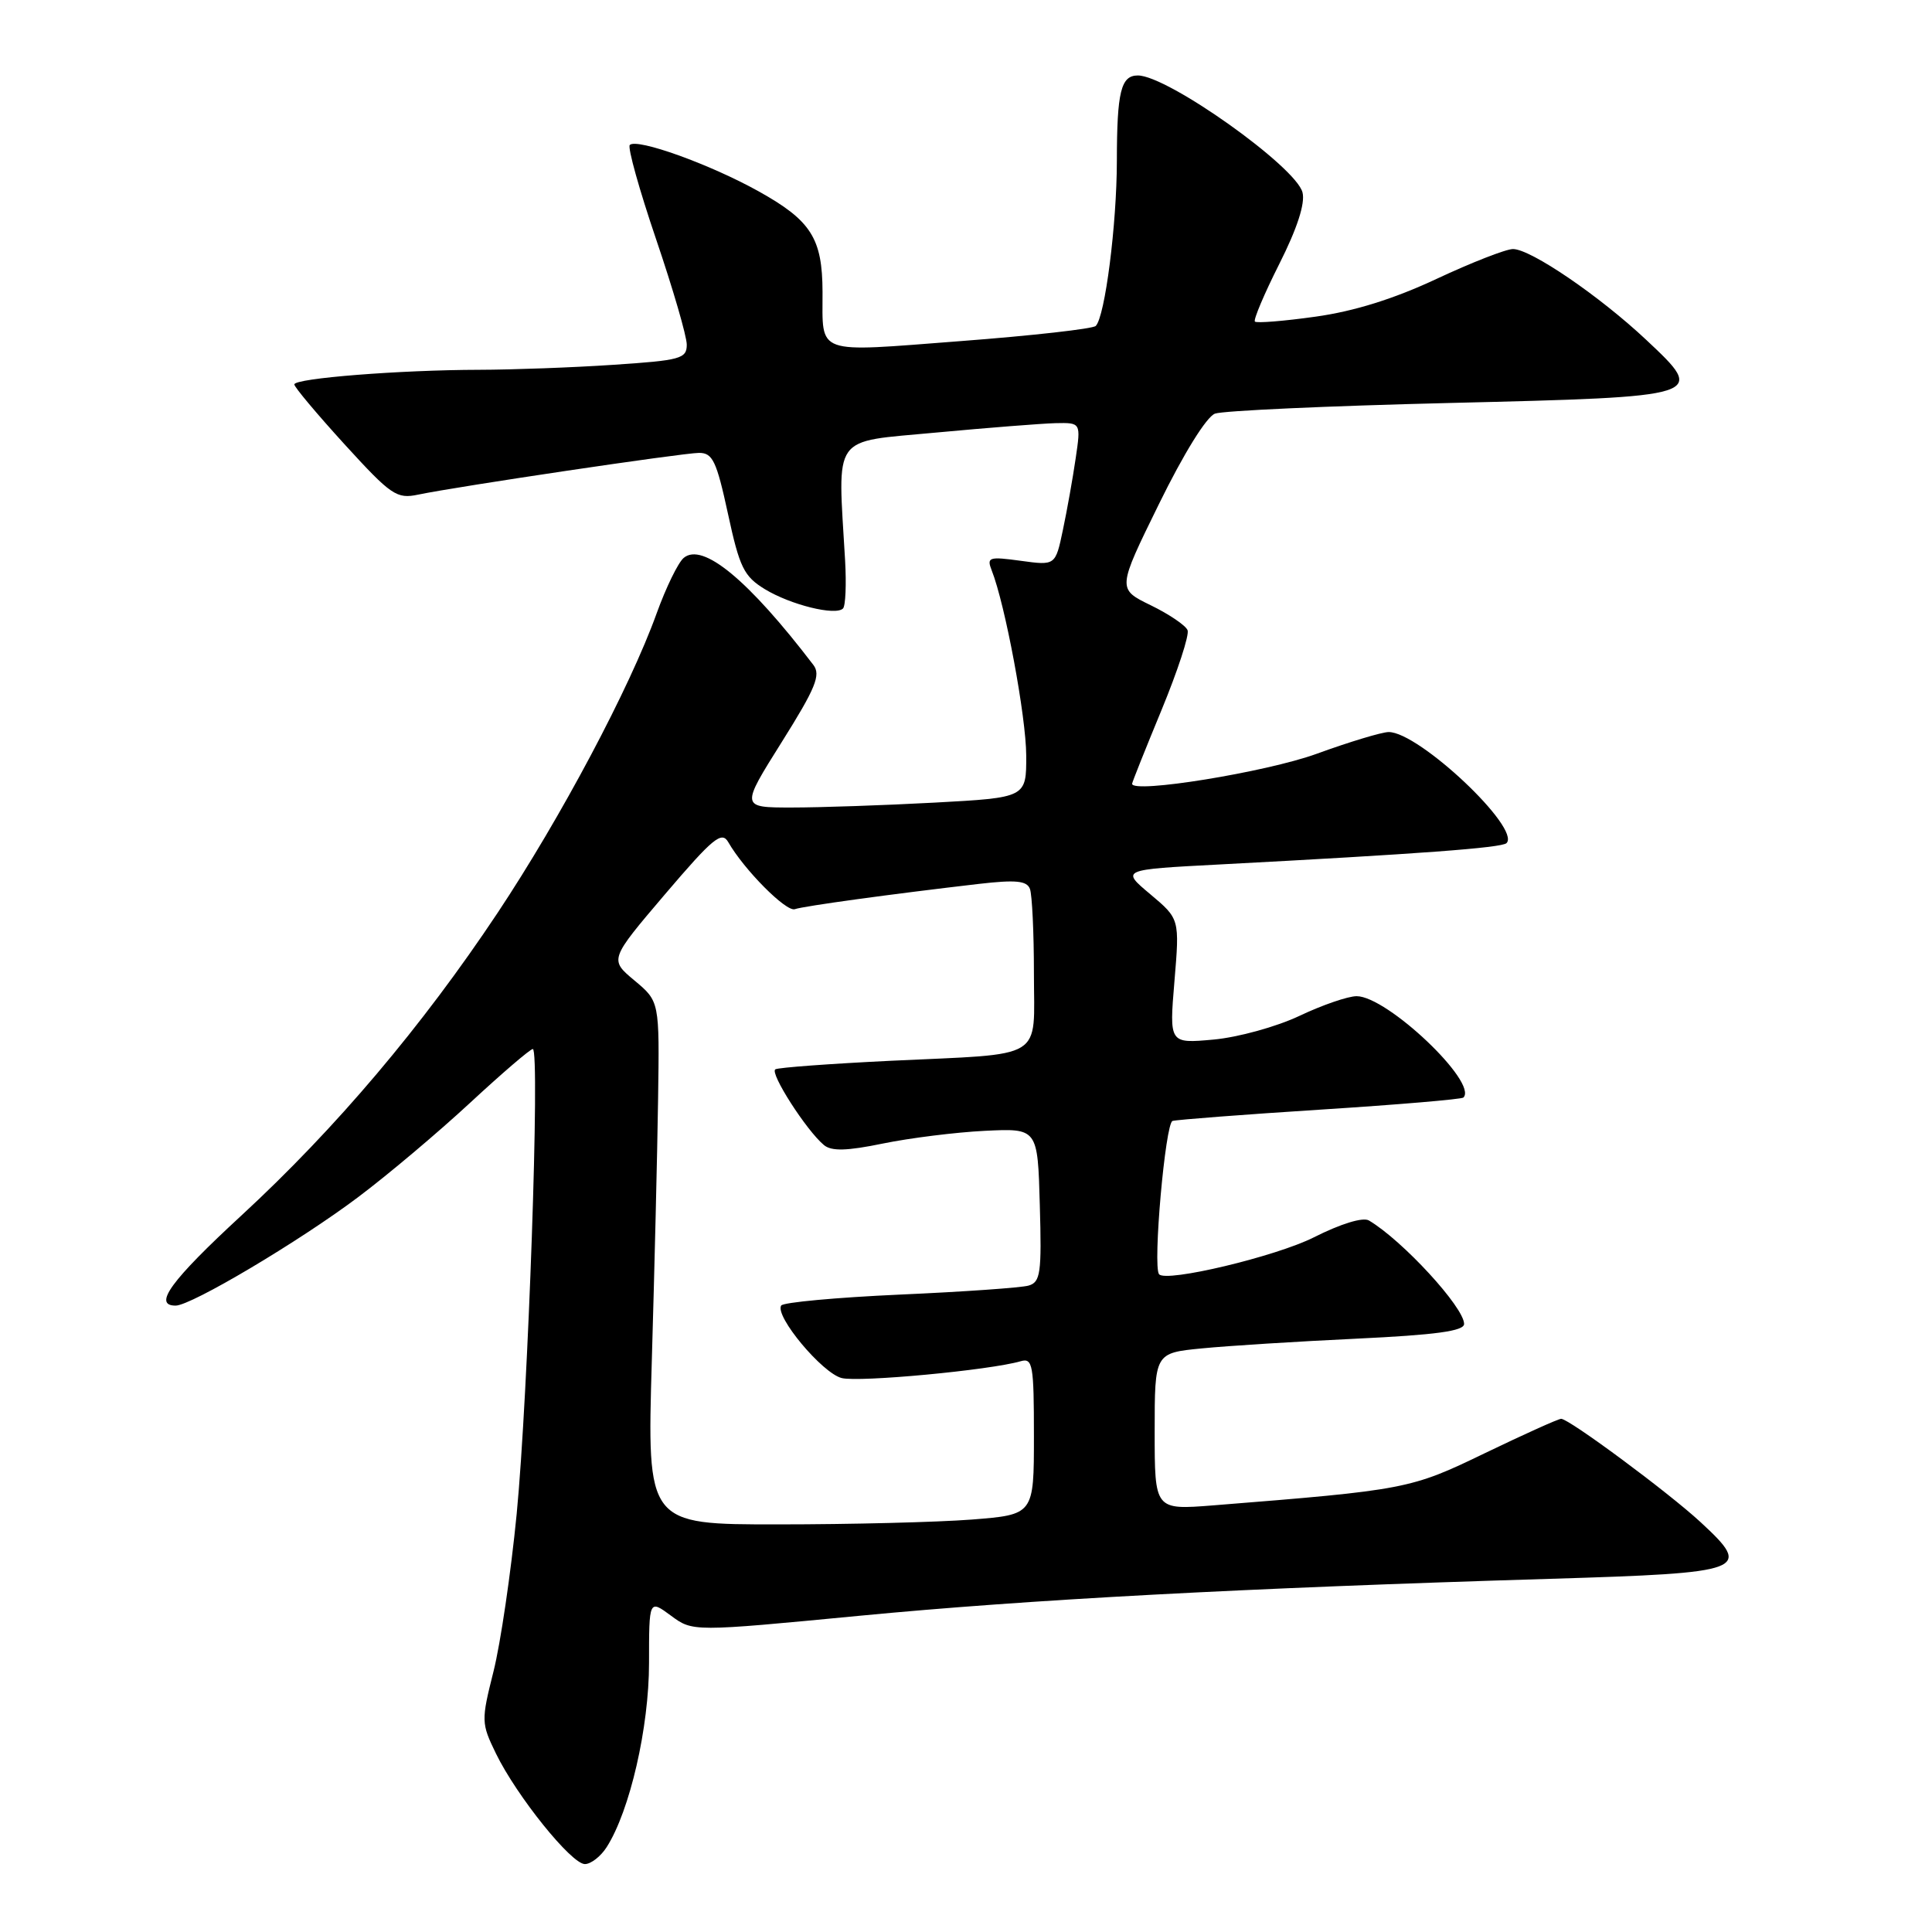 <?xml version="1.0" encoding="UTF-8" standalone="no"?>
<!DOCTYPE svg PUBLIC "-//W3C//DTD SVG 1.1//EN" "http://www.w3.org/Graphics/SVG/1.1/DTD/svg11.dtd" >
<svg xmlns="http://www.w3.org/2000/svg" xmlns:xlink="http://www.w3.org/1999/xlink" version="1.1" viewBox="0 0 256 256">
 <g >
 <path fill="currentColor"
d=" M 80.39 244.75 C 83.46 239.94 86.00 228.90 86.00 220.36 C 86.00 211.94 86.00 211.94 88.90 214.08 C 91.79 216.22 91.79 216.22 113.87 214.10 C 136.39 211.94 164.48 210.44 205.49 209.20 C 231.50 208.41 232.28 208.11 225.31 201.67 C 221.03 197.72 207.91 188.00 206.86 188.00 C 206.49 188.00 201.95 190.05 196.78 192.54 C 186.90 197.32 186.32 197.43 160.75 199.47 C 153.00 200.08 153.00 200.08 153.00 189.68 C 153.00 179.28 153.00 179.28 159.25 178.67 C 162.69 178.33 171.91 177.75 179.75 177.38 C 190.27 176.88 194.00 176.37 194.00 175.43 C 194.00 173.23 185.83 164.35 181.39 161.72 C 180.60 161.25 177.67 162.15 174.10 163.95 C 169.07 166.49 154.47 169.97 153.58 168.84 C 152.73 167.76 154.41 148.80 155.37 148.53 C 155.99 148.36 164.82 147.68 174.99 147.03 C 185.16 146.38 193.67 145.66 193.91 145.43 C 195.88 143.46 183.80 132.00 179.76 132.00 C 178.62 132.00 175.21 133.17 172.18 134.61 C 169.14 136.05 164.02 137.46 160.79 137.75 C 154.93 138.28 154.93 138.28 155.62 130.02 C 156.31 121.76 156.31 121.76 152.42 118.49 C 148.53 115.23 148.53 115.23 161.52 114.55 C 187.93 113.16 199.00 112.34 199.62 111.72 C 201.57 109.77 188.03 97.00 184.01 97.00 C 183.12 97.00 178.81 98.30 174.44 99.89 C 167.78 102.31 149.98 105.20 150.01 103.85 C 150.01 103.66 151.77 99.26 153.91 94.08 C 156.05 88.89 157.61 84.14 157.36 83.51 C 157.12 82.88 154.92 81.39 152.48 80.20 C 148.04 78.04 148.04 78.04 153.57 66.78 C 156.85 60.09 159.87 55.22 160.99 54.81 C 162.03 54.42 175.96 53.79 191.95 53.40 C 226.14 52.57 226.15 52.56 218.13 45.03 C 211.92 39.20 202.82 33.00 200.48 33.00 C 199.55 33.00 195.00 34.78 190.36 36.95 C 184.71 39.60 179.42 41.25 174.31 41.96 C 170.12 42.55 166.51 42.84 166.28 42.61 C 166.06 42.39 167.51 38.95 169.51 34.98 C 171.88 30.28 172.96 26.96 172.59 25.50 C 171.73 22.09 154.72 10.00 150.77 10.00 C 148.53 10.00 148.00 12.14 147.99 21.33 C 147.98 29.74 146.42 41.97 145.19 43.19 C 144.81 43.57 136.74 44.48 127.26 45.20 C 107.79 46.69 109.01 47.12 108.99 38.67 C 108.97 31.57 107.47 29.22 100.50 25.34 C 94.07 21.76 84.39 18.28 83.45 19.21 C 83.14 19.53 84.71 25.15 86.94 31.71 C 89.17 38.27 91.00 44.55 91.00 45.67 C 91.00 47.53 90.17 47.75 81.25 48.34 C 75.89 48.70 67.90 48.99 63.50 49.00 C 53.03 49.02 39.00 50.12 39.00 50.94 C 39.00 51.29 42.00 54.86 45.66 58.88 C 51.83 65.64 52.56 66.14 55.41 65.54 C 60.69 64.44 90.39 60.03 92.61 60.01 C 94.43 60.00 94.94 61.07 96.46 68.08 C 98.00 75.21 98.57 76.37 101.35 78.07 C 104.75 80.14 110.71 81.62 111.70 80.63 C 112.04 80.30 112.16 77.43 111.98 74.26 C 111.00 57.29 110.04 58.64 124.00 57.32 C 130.88 56.68 138.01 56.12 139.86 56.07 C 143.23 56.00 143.23 56.00 142.53 60.75 C 142.15 63.36 141.39 67.62 140.84 70.22 C 139.85 74.94 139.85 74.94 135.26 74.31 C 131.02 73.73 130.72 73.83 131.41 75.59 C 133.20 80.13 135.96 94.96 135.98 100.10 C 136.00 105.69 136.00 105.69 123.84 106.35 C 117.16 106.71 108.64 107.00 104.91 107.00 C 98.14 107.00 98.14 107.00 103.57 98.35 C 108.09 91.15 108.79 89.43 107.77 88.10 C 99.18 76.85 93.11 71.83 90.60 73.92 C 89.86 74.53 88.25 77.84 87.01 81.27 C 83.46 91.14 74.29 108.39 65.94 120.95 C 55.93 136.00 44.48 149.53 32.03 161.02 C 22.65 169.67 20.22 173.00 23.27 173.00 C 25.34 173.00 39.69 164.47 47.45 158.63 C 51.41 155.66 58.09 150.02 62.31 146.11 C 66.53 142.20 70.26 139.00 70.60 139.00 C 71.58 139.00 69.98 184.97 68.46 200.63 C 67.70 208.40 66.32 217.78 65.39 221.48 C 63.75 228.01 63.76 228.33 65.72 232.36 C 68.46 237.98 75.71 247.00 77.50 247.00 C 78.30 247.00 79.60 245.99 80.39 244.75 Z  M 86.37 180.25 C 86.72 168.29 87.10 152.69 87.20 145.60 C 87.39 132.69 87.39 132.69 84.07 129.92 C 80.75 127.15 80.75 127.15 88.12 118.49 C 94.48 111.03 95.63 110.08 96.50 111.59 C 98.58 115.23 104.18 120.87 105.32 120.47 C 106.50 120.06 118.00 118.48 129.72 117.12 C 134.59 116.56 136.06 116.70 136.47 117.78 C 136.76 118.54 137.00 123.58 137.00 128.97 C 137.00 140.65 138.76 139.57 118.00 140.56 C 110.03 140.95 103.16 141.45 102.74 141.69 C 101.95 142.15 106.86 149.81 109.18 151.73 C 110.18 152.56 112.21 152.51 117.01 151.52 C 120.58 150.79 126.65 150.03 130.50 149.84 C 137.50 149.50 137.50 149.50 137.78 159.67 C 138.04 168.72 137.87 169.90 136.28 170.35 C 135.30 170.63 127.63 171.17 119.24 171.54 C 110.84 171.92 103.77 172.57 103.51 172.99 C 102.64 174.39 108.95 181.95 111.53 182.60 C 113.87 183.18 131.15 181.56 135.25 180.37 C 136.84 179.91 137.00 180.83 137.00 190.28 C 137.00 200.70 137.00 200.70 128.75 201.35 C 124.21 201.70 112.68 201.99 103.11 201.99 C 85.73 202.00 85.73 202.00 86.37 180.25 Z "/>
</g>
</svg>
